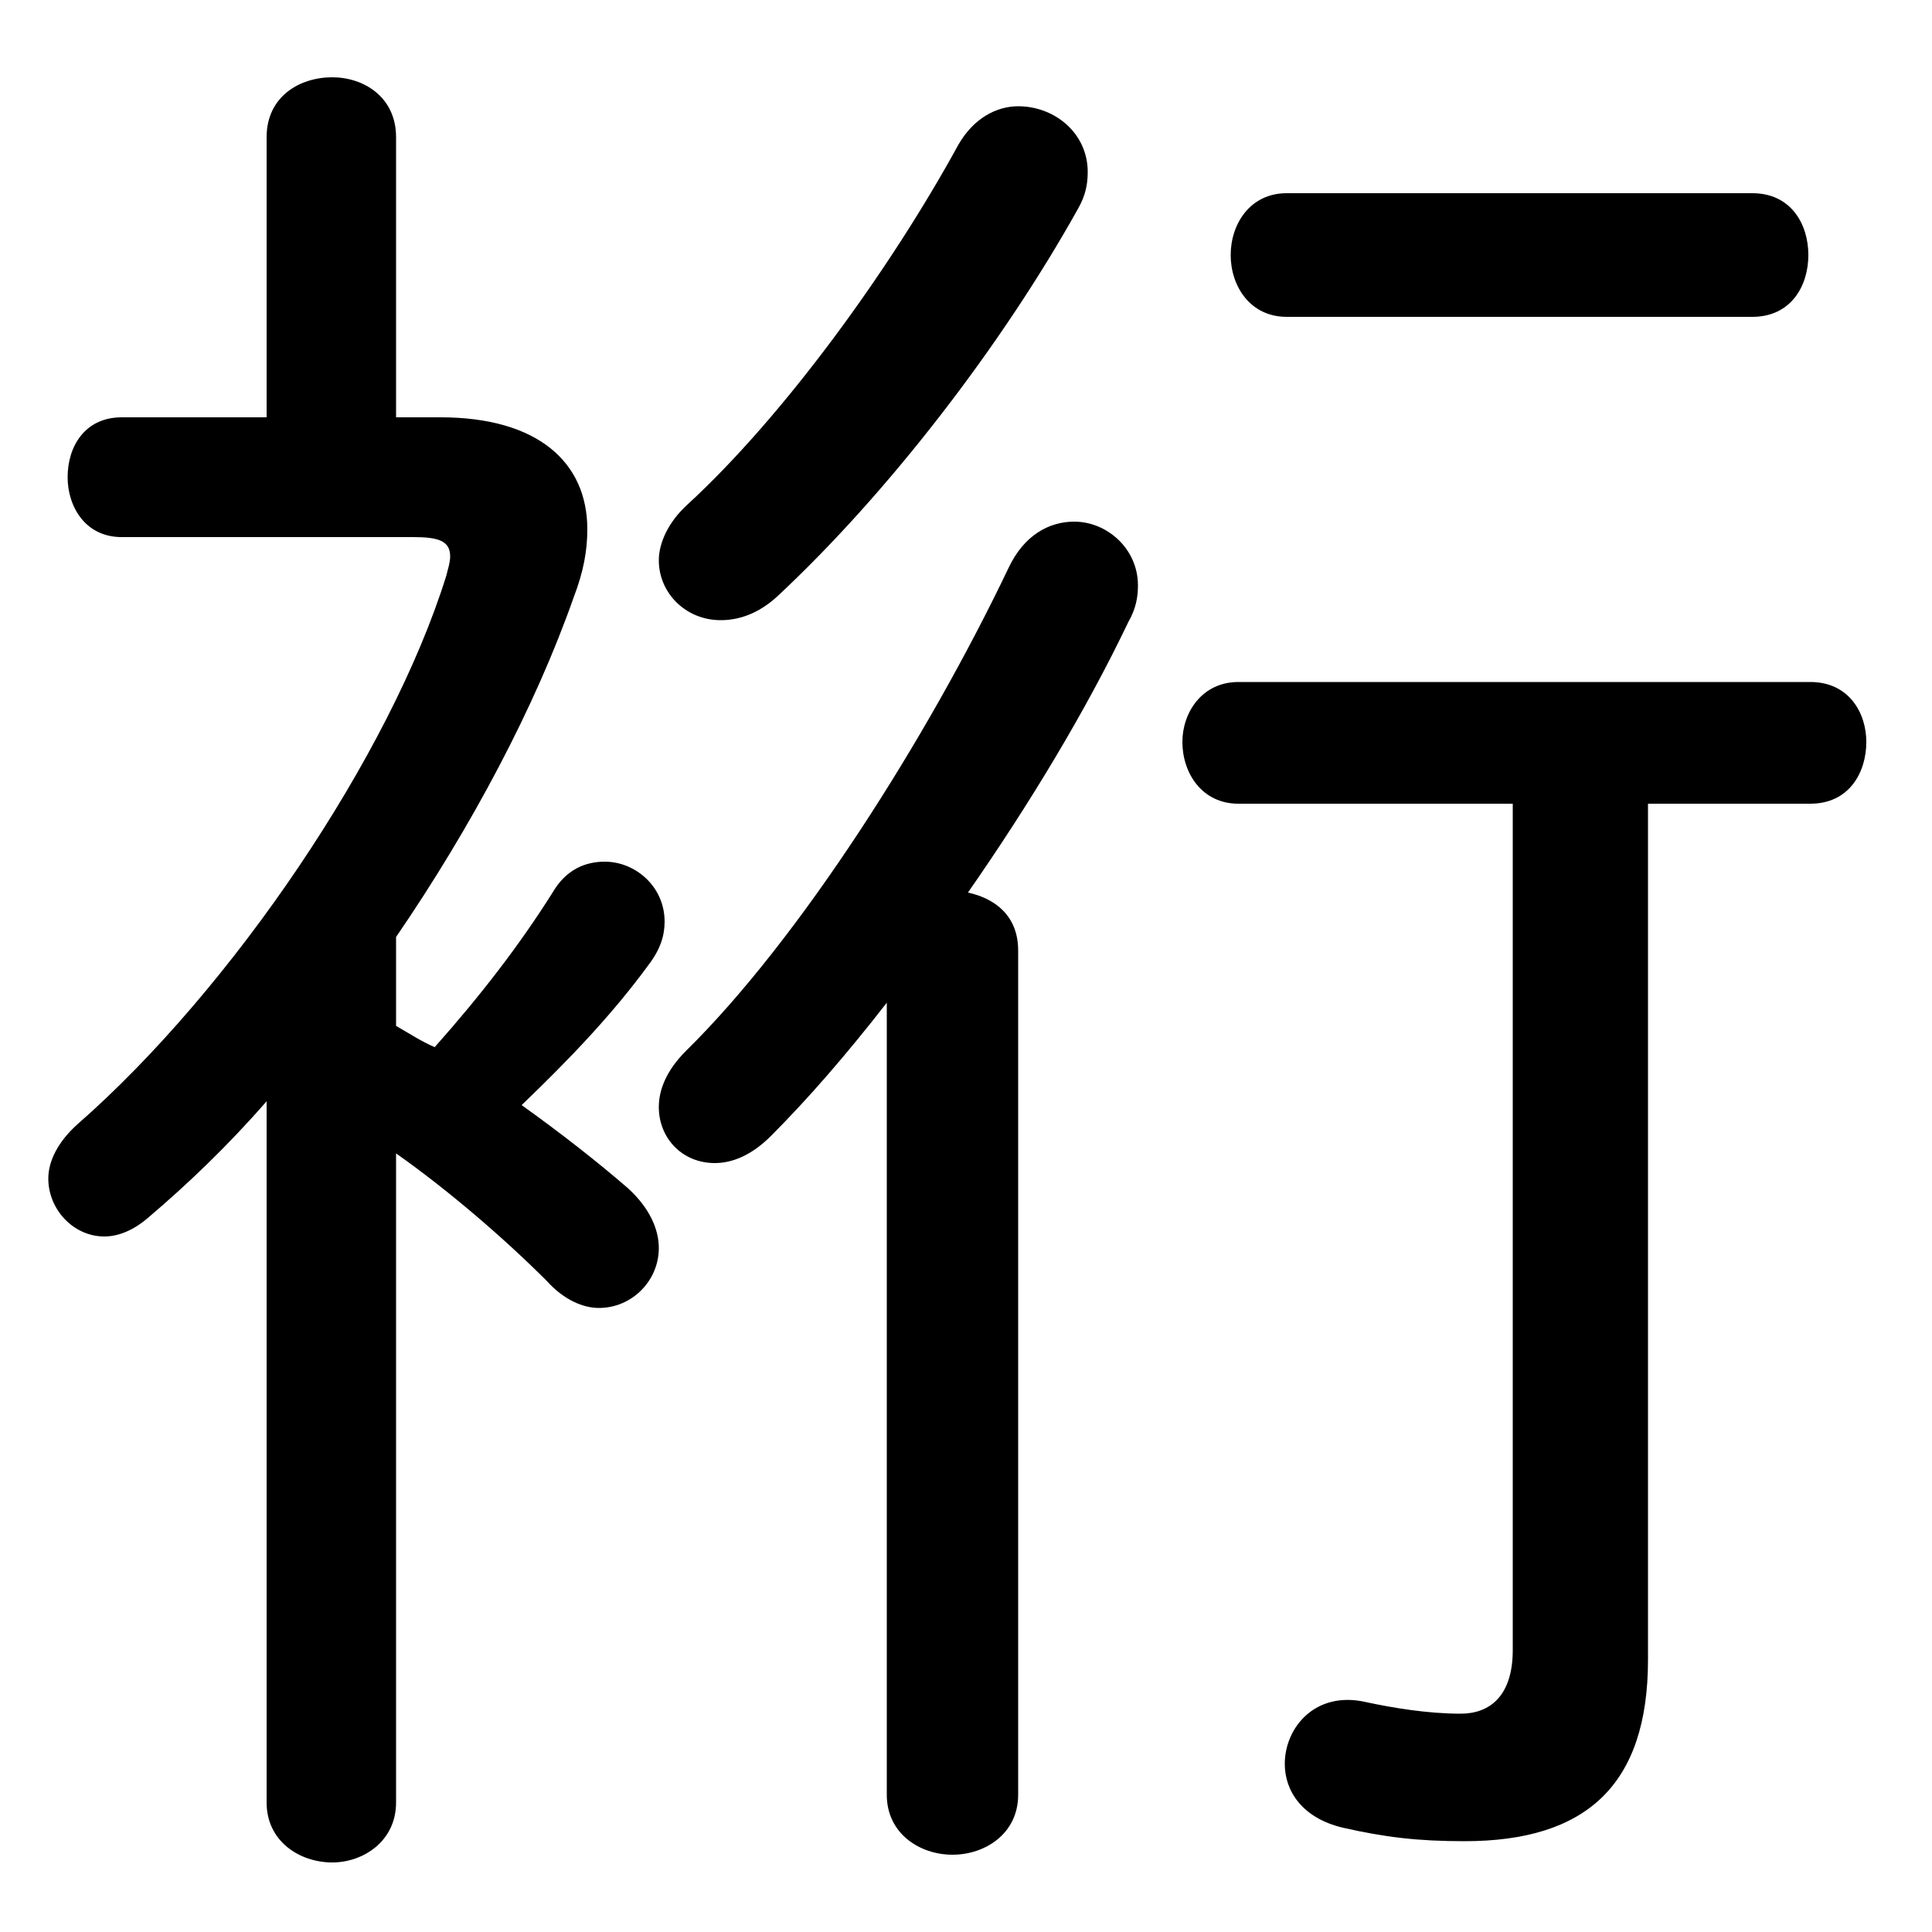 <svg xmlns="http://www.w3.org/2000/svg" viewBox="0 -44.0 50.0 50.0">
    <rect x="0" y="-44.0" width="50.0" height="50.0" fill="#808080" stroke="none"/>
    <g transform="scale(1, -1)">
        <!-- ボディの枠 -->
        <rect x="0" y="-6.0" width="50.0" height="50.0"
            stroke="white" fill="white"/>
        <!-- グリフ座標系の原点 -->
        <circle cx="0" cy="0" r="5" fill="white"/>
        <!-- グリフのアウトライン -->
        <g style="fill:black;stroke:#000000;stroke-width:0;stroke-linecap:round;stroke-linejoin:round;">
        <path d="M 10.25 19.75 C 12.2 22.6 13.85 25.7 14.85 28.55 C 15.1 29.2 15.2 29.75 15.2 30.3 C 15.2 32.05 13.9 33.2 11.4 33.2 L 10.25 33.2 L 10.25 40.45 C 10.25 41.5 9.4 42.0 8.6 42.0 C 7.75 42.0 6.9 41.5 6.9 40.45 L 6.9 33.2 L 3.15 33.2 C 2.2 33.2 1.75 32.45 1.75 31.65 C 1.75 30.9 2.2 30.1 3.15 30.1 L 10.7 30.1 C 11.35 30.1 11.65 30.0 11.65 29.6 C 11.65 29.45 11.6 29.3 11.55 29.1 C 10.1 24.45 6.0 18.4 2.0 14.9 C 1.5 14.45 1.25 13.95 1.25 13.5 C 1.25 12.7 1.9 12.0 2.7 12.0 C 3.05 12.0 3.45 12.15 3.85 12.5 C 4.85 13.35 5.9 14.35 6.9 15.5 L 6.9 -2.65 C 6.9 -3.65 7.75 -4.2 8.6 -4.2 C 9.4 -4.2 10.25 -3.65 10.25 -2.65 L 10.25 14.15 C 11.6 13.2 13.05 11.95 14.15 10.85 C 14.6 10.35 15.1 10.15 15.5 10.15 C 16.35 10.15 17.05 10.85 17.05 11.7 C 17.05 12.2 16.8 12.75 16.25 13.25 C 15.5 13.9 14.55 14.65 13.5 15.4 C 14.75 16.6 15.85 17.75 16.8 19.05 C 17.1 19.45 17.2 19.8 17.2 20.15 C 17.2 21.05 16.45 21.7 15.65 21.7 C 15.15 21.7 14.65 21.5 14.3 20.9 C 13.45 19.55 12.45 18.25 11.25 16.9 C 10.9 17.05 10.6 17.25 10.25 17.45 Z M 39.15 23.2 L 39.15 1.3 C 39.15 0.1 38.55 -0.35 37.8 -0.35 C 36.95 -0.35 36.05 -0.2 35.35 -0.05 C 34.05 0.25 33.25 -0.7 33.25 -1.65 C 33.25 -2.35 33.7 -3.05 34.75 -3.3 C 35.85 -3.55 36.7 -3.65 37.9 -3.65 C 41.05 -3.65 42.65 -2.2 42.65 1.05 L 42.65 23.2 L 46.85 23.2 C 47.85 23.2 48.3 24.0 48.3 24.8 C 48.3 25.55 47.85 26.35 46.85 26.35 L 32.05 26.35 C 31.1 26.35 30.6 25.55 30.6 24.8 C 30.6 24.0 31.1 23.2 32.05 23.2 Z M 22.95 -2.45 C 22.95 -3.45 23.8 -4.0 24.65 -4.0 C 25.5 -4.0 26.35 -3.45 26.35 -2.45 L 26.35 19.4 C 26.35 20.3 25.75 20.75 25.05 20.9 C 26.65 23.2 28.1 25.6 29.2 27.9 C 29.4 28.25 29.45 28.55 29.45 28.85 C 29.45 29.8 28.65 30.5 27.8 30.5 C 27.15 30.5 26.5 30.15 26.1 29.3 C 24.0 24.9 20.7 19.7 17.75 16.8 C 17.25 16.3 17.05 15.8 17.05 15.35 C 17.05 14.55 17.65 13.9 18.5 13.9 C 18.95 13.9 19.45 14.1 19.95 14.6 C 20.9 15.55 21.9 16.7 22.95 18.05 Z M 45.35 35.8 C 46.35 35.8 46.8 36.6 46.8 37.4 C 46.8 38.2 46.35 39.0 45.35 39.0 L 33.3 39.0 C 32.35 39.0 31.85 38.2 31.85 37.4 C 31.85 36.6 32.35 35.8 33.3 35.8 Z M 24.8 40.25 C 23.05 37.05 20.3 33.25 17.8 30.95 C 17.3 30.5 17.05 29.95 17.05 29.5 C 17.05 28.65 17.75 27.95 18.65 27.95 C 19.1 27.95 19.6 28.1 20.1 28.55 C 23.0 31.25 25.95 35.1 27.9 38.6 C 28.1 38.95 28.15 39.25 28.15 39.55 C 28.15 40.55 27.3 41.25 26.35 41.25 C 25.8 41.25 25.2 40.95 24.8 40.25 Z"/>
    </g>
    </g>
</svg>
